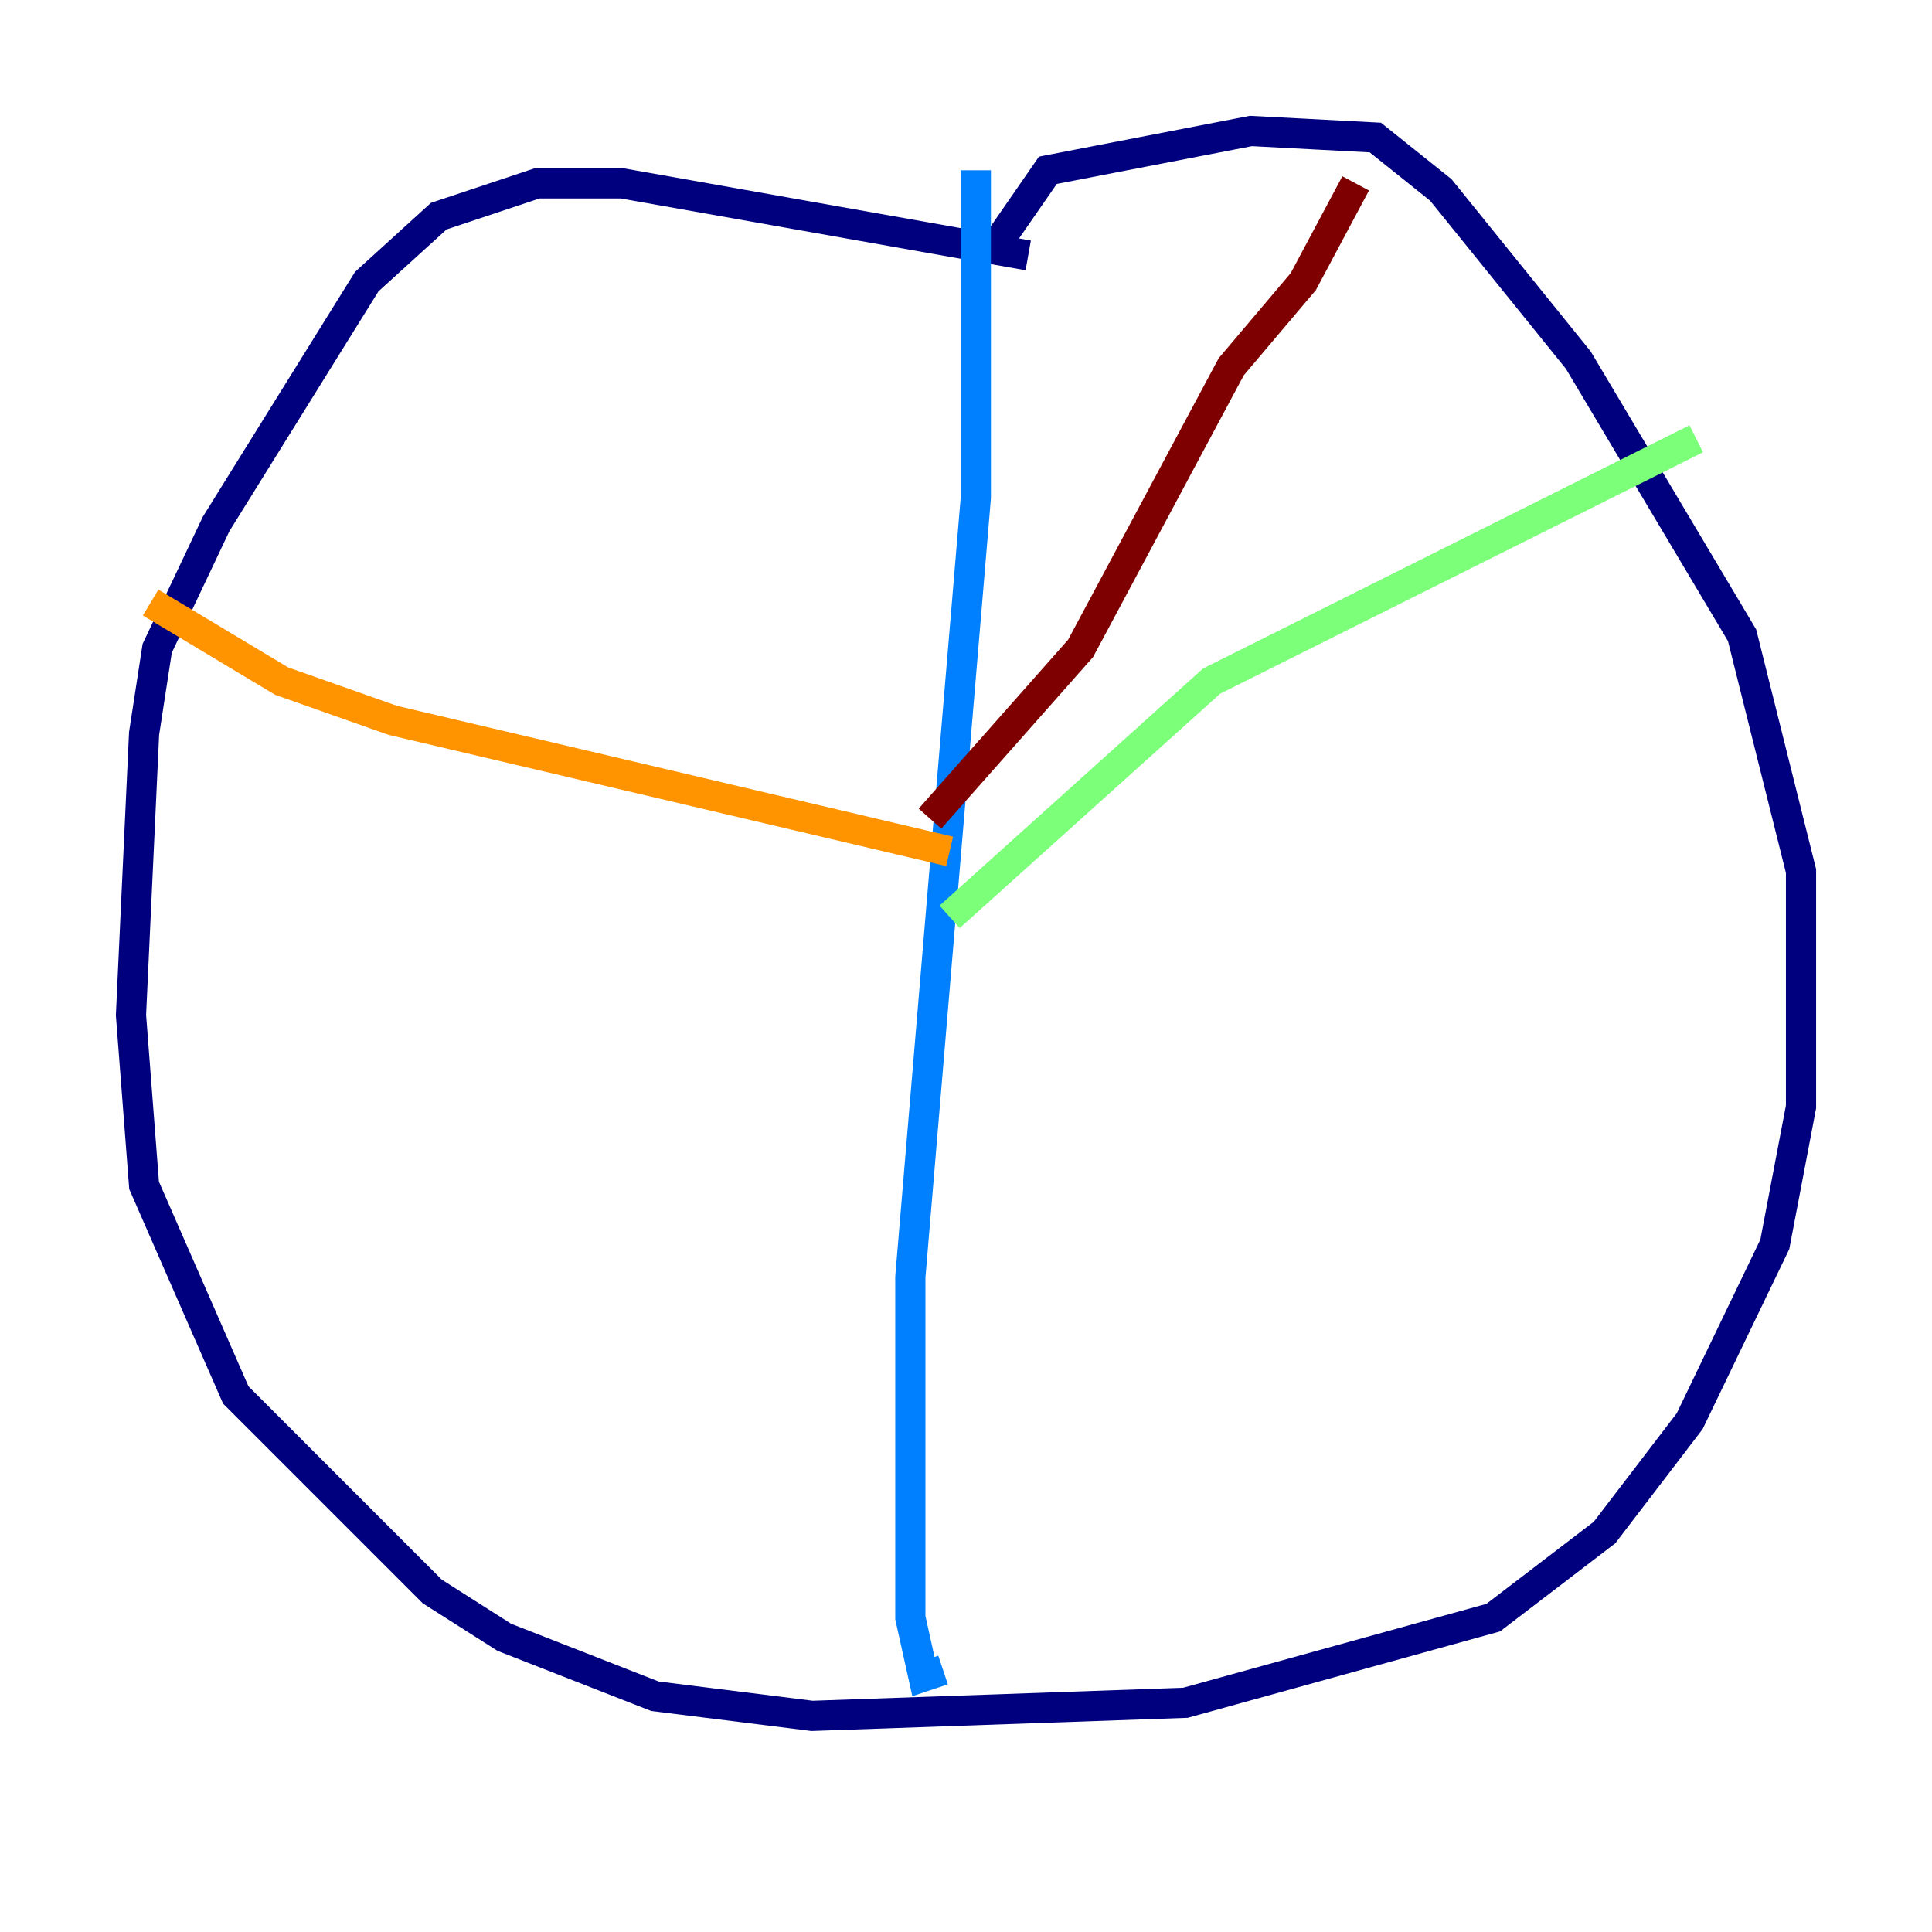 <?xml version="1.0" encoding="utf-8" ?>
<svg baseProfile="tiny" height="128" version="1.2" viewBox="0,0,128,128" width="128" xmlns="http://www.w3.org/2000/svg" xmlns:ev="http://www.w3.org/2001/xml-events" xmlns:xlink="http://www.w3.org/1999/xlink"><defs /><polyline fill="none" points="68.122,16.922 41.22,12.149 35.58,12.149 29.071,14.319 24.298,18.658 14.319,34.712 10.414,42.956 9.546,48.597 8.678,67.254 9.546,78.536 15.62,92.42 28.637,105.437 33.41,108.475 43.39,112.38 53.803,113.681 78.536,112.814 98.929,107.173 106.305,101.532 111.946,94.156 117.586,82.441 119.322,73.329 119.322,57.709 115.417,42.088 104.57,23.864 95.458,12.583 91.119,9.112 82.875,8.678 69.424,11.281 65.519,16.922" stroke="#00007f" stroke-width="2" /><polyline fill="none" points="64.651,11.281 64.651,32.976 60.312,84.61 60.312,107.173 61.18,111.078 62.481,110.644" stroke="#0080ff" stroke-width="2" /><polyline fill="none" points="62.915,60.746 80.271,45.125 112.38,29.071" stroke="#7cff79" stroke-width="2" /><polyline fill="none" points="62.915,56.407 26.034,47.729 18.658,45.125 9.98,39.919" stroke="#ff9400" stroke-width="2" /><polyline fill="none" points="61.614,54.237 71.593,42.956 81.573,24.298 86.346,18.658 89.817,12.149" stroke="#7f0000" stroke-width="2" /></svg>